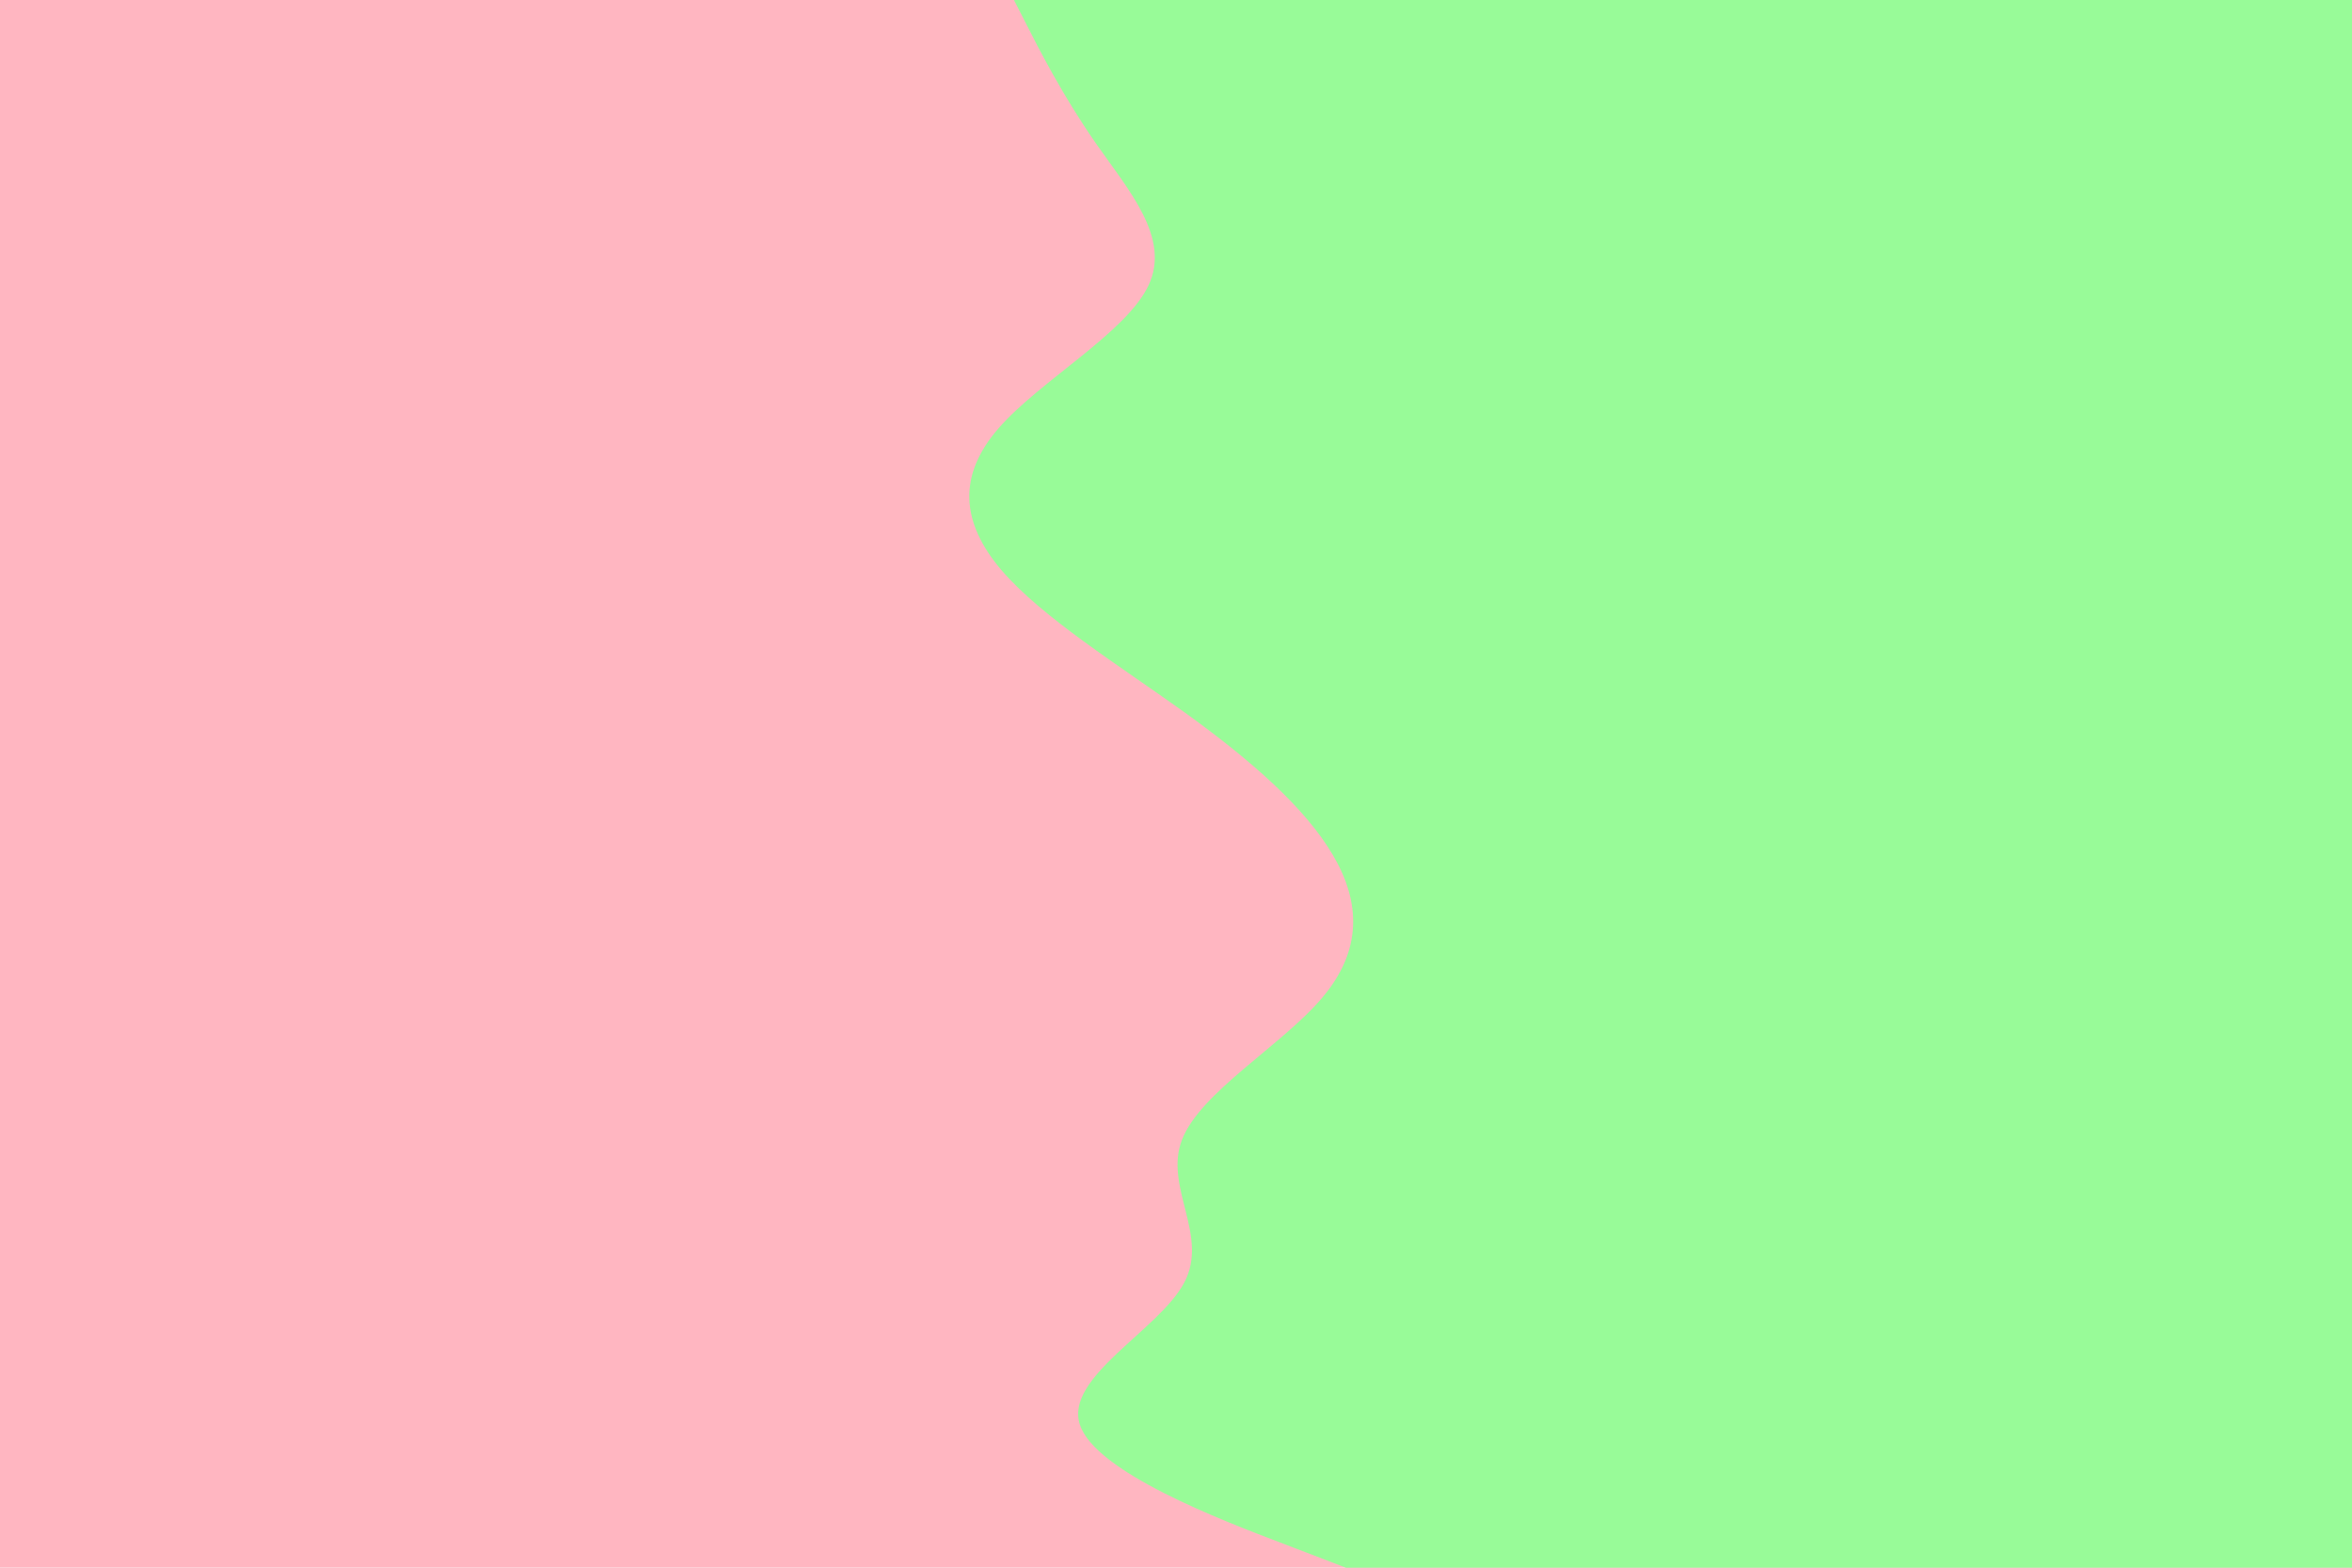 <svg id="visual" viewBox="0 0 900 600" width="900" height="600" xmlns="http://www.w3.org/2000/svg" xmlns:xlink="http://www.w3.org/1999/xlink" version="1.1"><rect x="0" y="0" width="900" height="600" fill="#FFB6C1"></rect><path d="M515 600L491 590.8C467 581.7 419 563.3 413.2 545.2C407.3 527 443.7 509 453.2 490.8C462.7 472.7 445.3 454.3 452.3 436.2C459.3 418 490.7 400 506 381.8C521.3 363.7 520.7 345.3 510 327.2C499.3 309 478.7 291 453.5 272.8C428.3 254.7 398.7 236.3 383.2 218.2C367.7 200 366.3 182 382.2 163.8C398 145.7 431 127.3 439.5 109.2C448 91 432 73 419.3 54.8C406.7 36.7 397.3 18.3 392.7 9.2L388 0L900 0L900 9.2C900 18.3 900 36.7 900 54.8C900 73 900 91 900 109.2C900 127.3 900 145.7 900 163.8C900 182 900 200 900 218.2C900 236.3 900 254.7 900 272.8C900 291 900 309 900 327.2C900 345.3 900 363.7 900 381.8C900 400 900 418 900 436.2C900 454.3 900 472.7 900 490.8C900 509 900 527 900 545.2C900 563.3 900 581.7 900 590.8L900 600Z" fill="#98FB98" stroke-linecap="round" stroke-linejoin="miter"></path></svg>